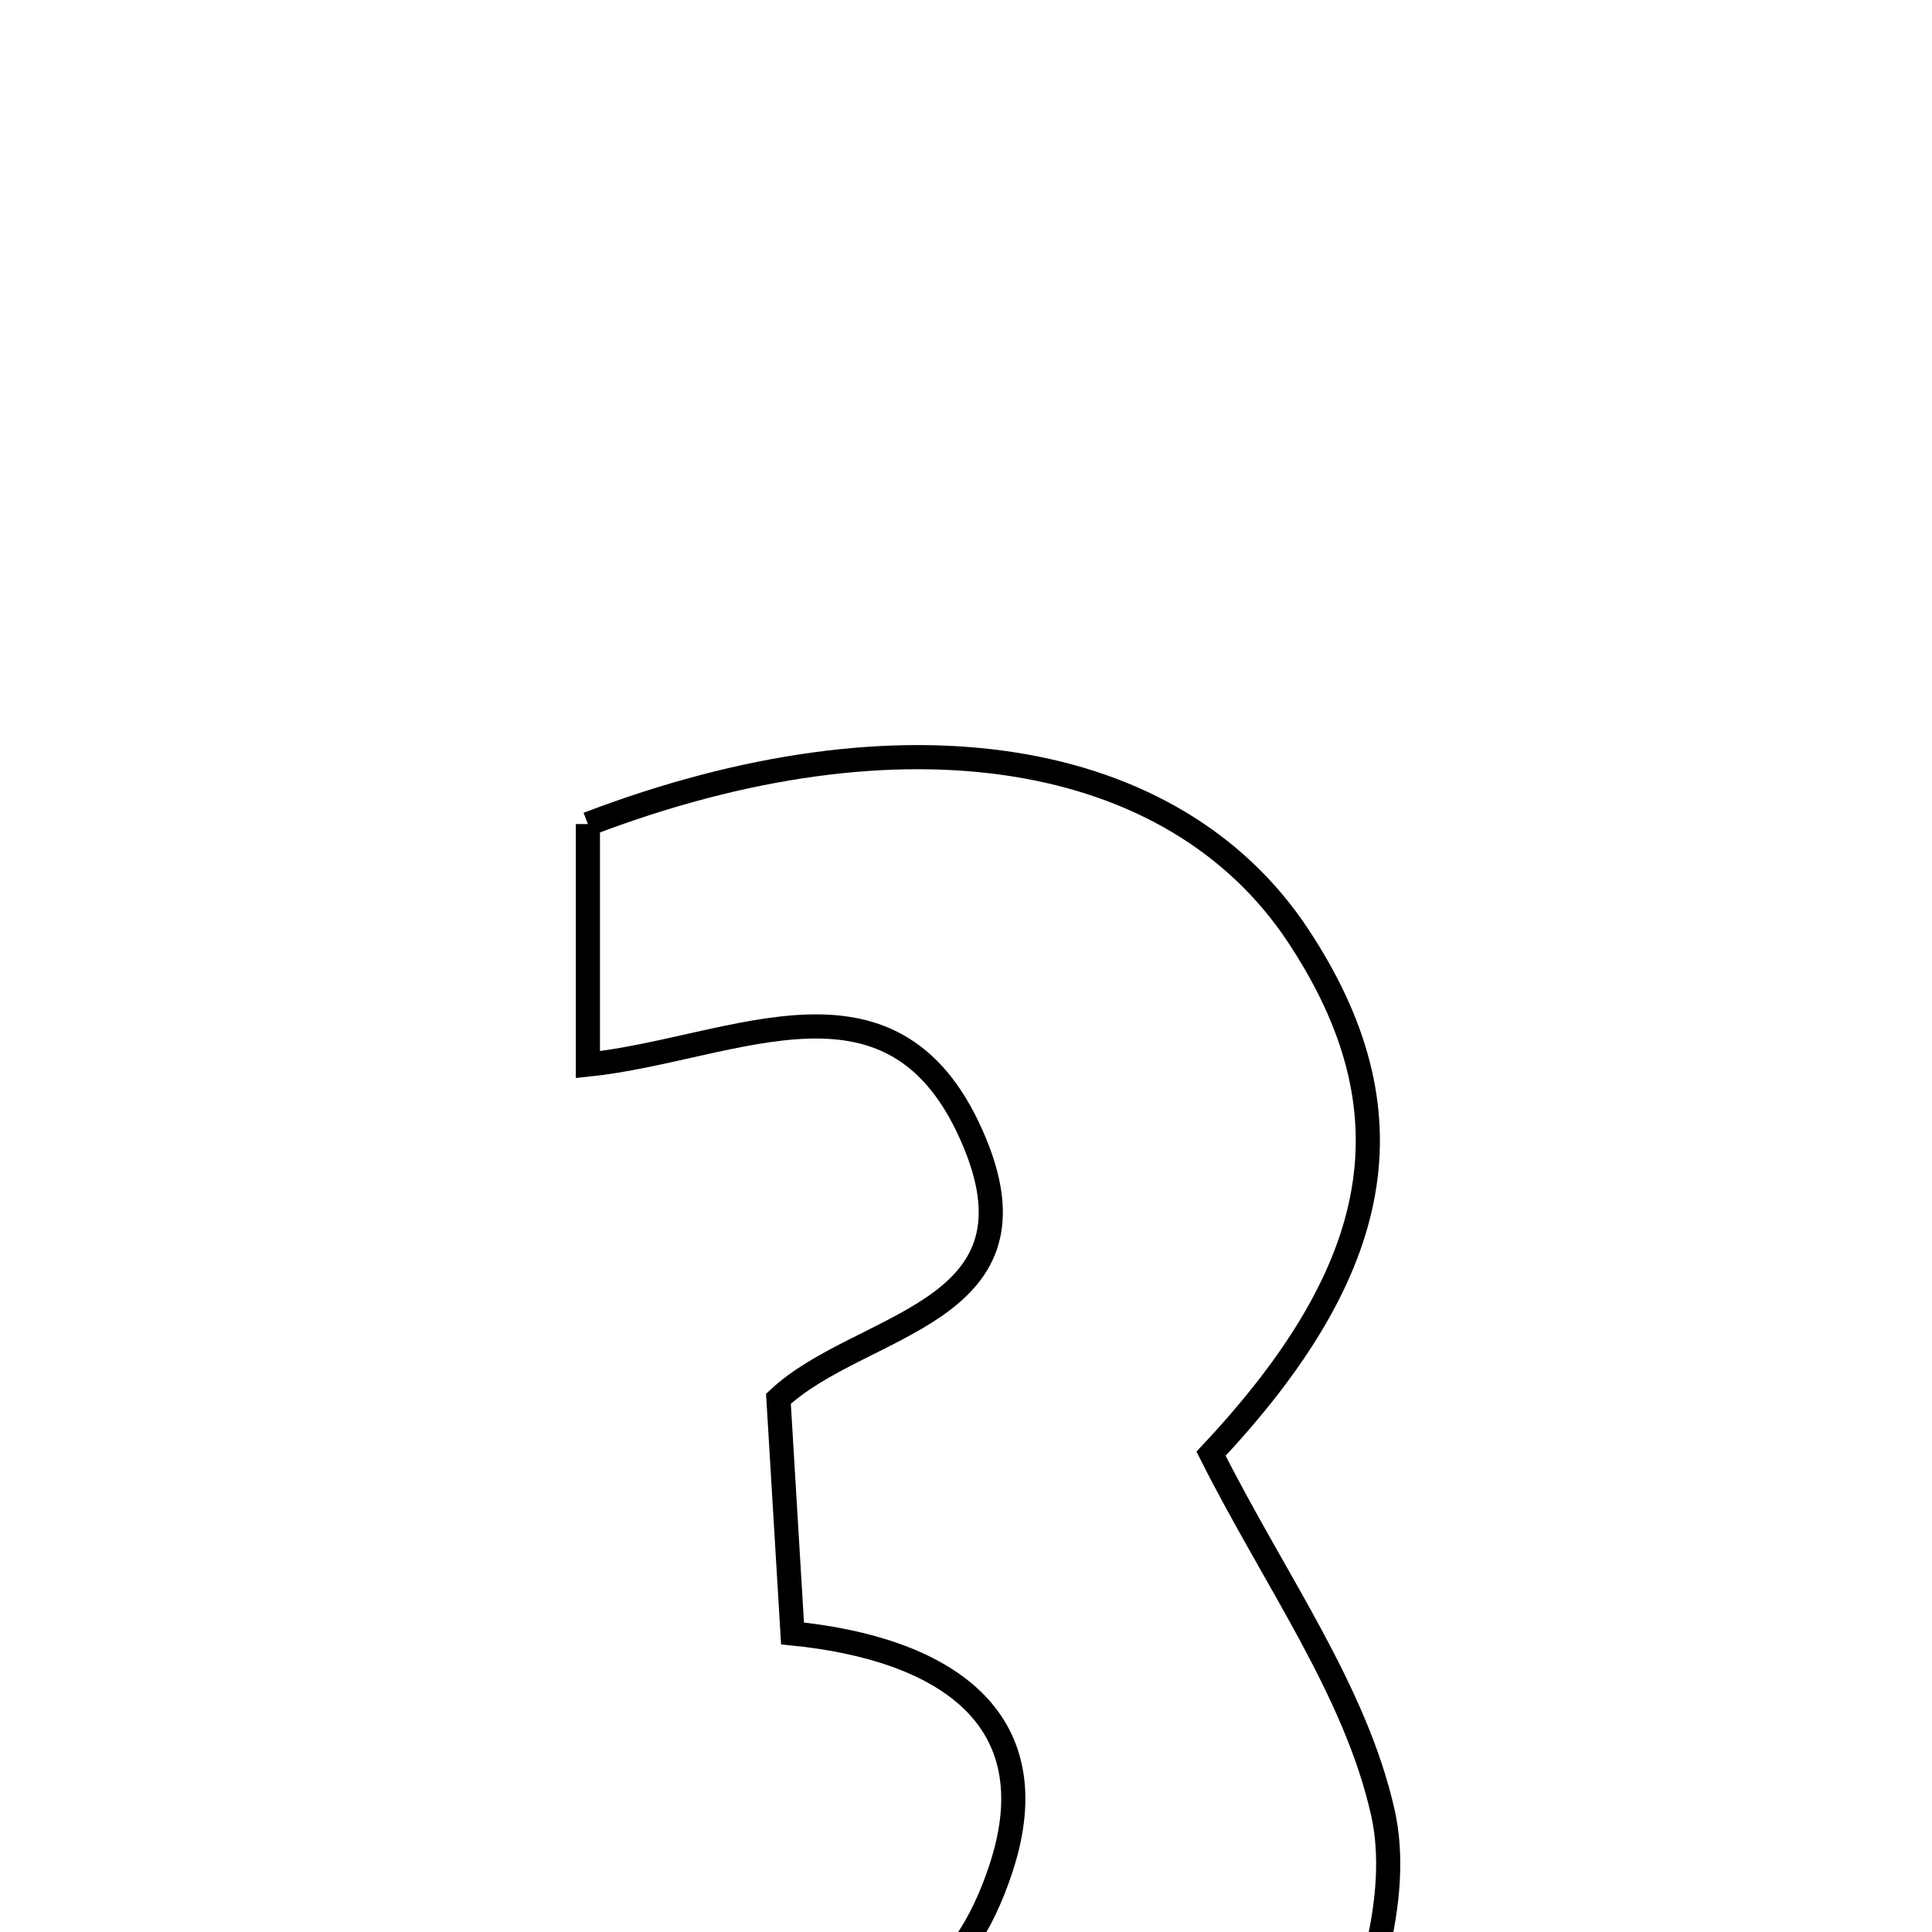<svg xmlns="http://www.w3.org/2000/svg" viewBox="0.0 0.0 24.0 24.0" height="200px" width="200px"><path fill="none" stroke="black" stroke-width=".3" stroke-opacity="1.0"  filling="0" d="M7.303 10.237 C11.213 8.743 14.582 9.298 16.121 11.616 C17.582 13.818 17.192 15.772 15.044 18.058 C15.833 19.627 16.839 20.998 17.179 22.519 C17.415 23.57 16.982 24.973 16.41 25.965 C14.798 28.76 11.043 29.375 6.891 27.624 C6.891 26.535 6.891 25.612 6.891 24.504 C8.916 24.569 11.445 26.224 12.436 23.205 C13.052 21.326 11.712 20.478 9.845 20.291 C9.783 19.255 9.728 18.343 9.67 17.376 C10.684 16.426 12.984 16.339 12.116 14.213 C11.143 11.828 9.136 13.033 7.303 13.225 C7.303 12.135 7.303 11.161 7.303 10.237"></path></svg>